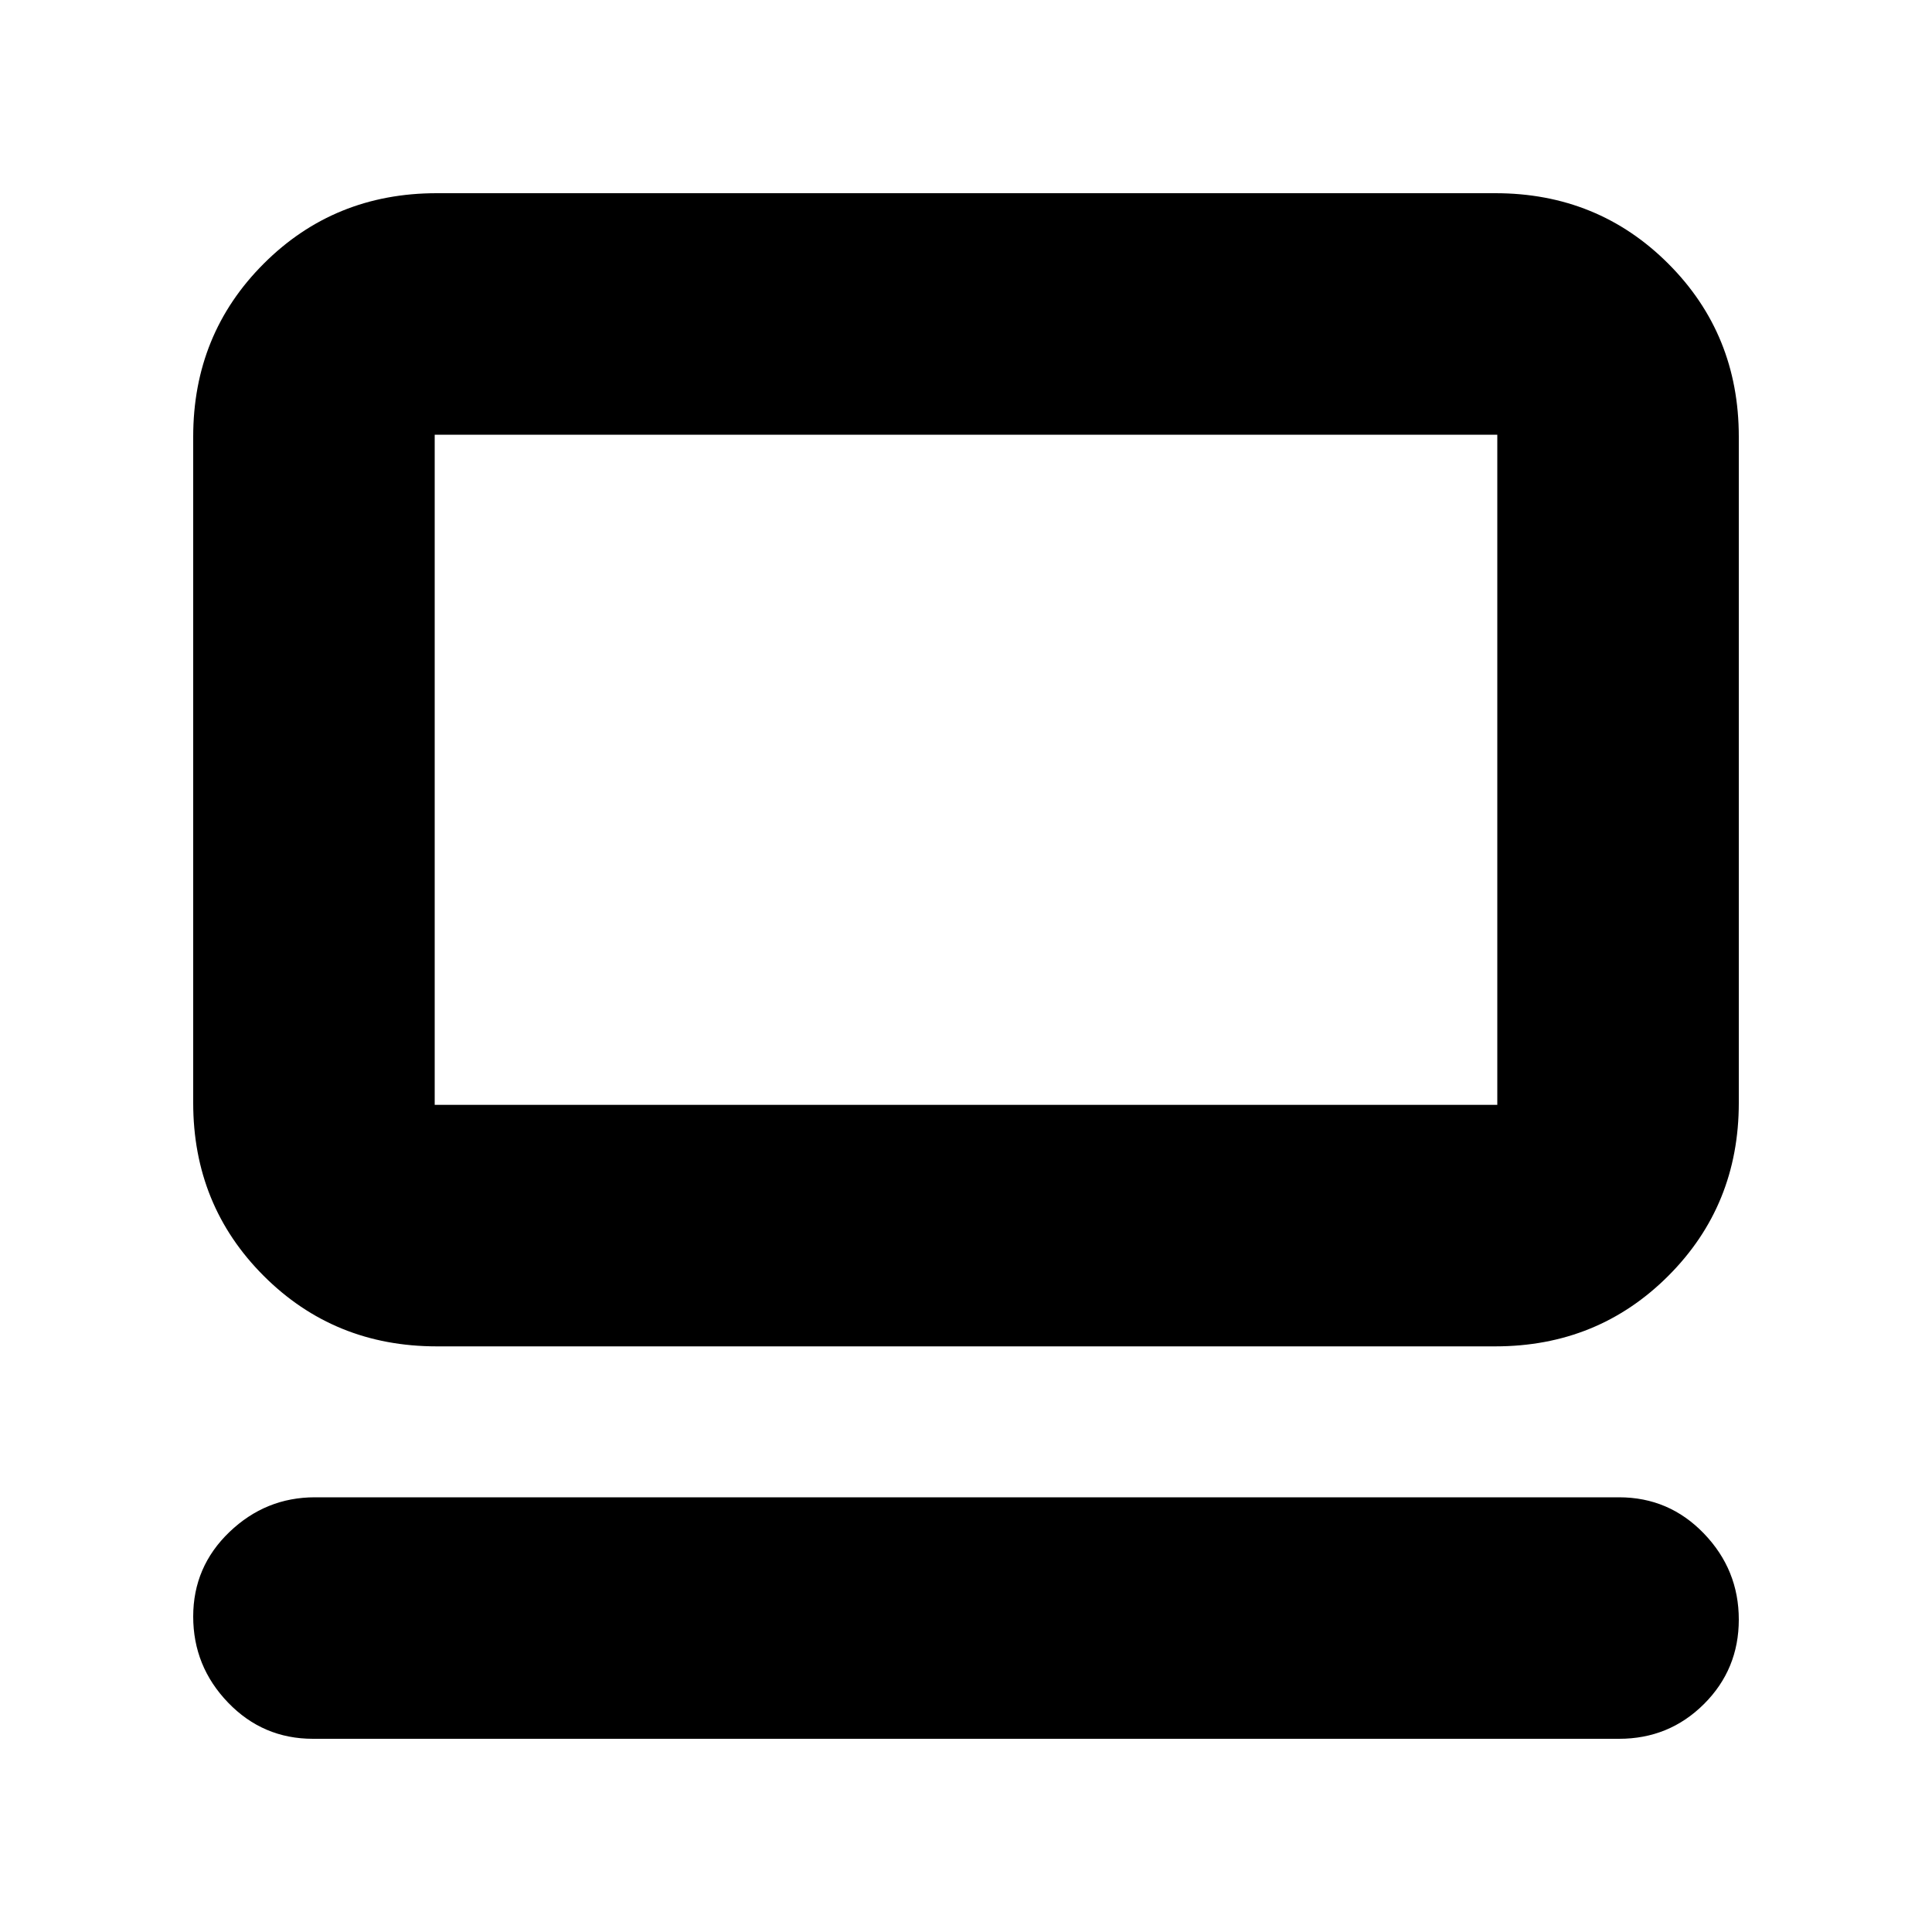<svg xmlns="http://www.w3.org/2000/svg" height="24" viewBox="0 -960 960 960" width="24"><path d="M804.5-96h-649q-24.85 0-42.18-18Q96-132 96-156.75q0-24.74 18-42Q132-216 156.5-216h648q24.85 0 42.17 18Q864-180 864-155.25q0 24.74-17.33 42Q829.35-96 804.5-96ZM217-291q-50.94 0-85.97-35.03T96-412v-331q0-50.94 35.03-85.97T217-864h526q50.94 0 85.97 35.03T864-743v331q0 50.94-35.03 85.97T743-291H217Zm-1-120h528v-333H216v333Zm0 0v-333 333Z"/></svg>